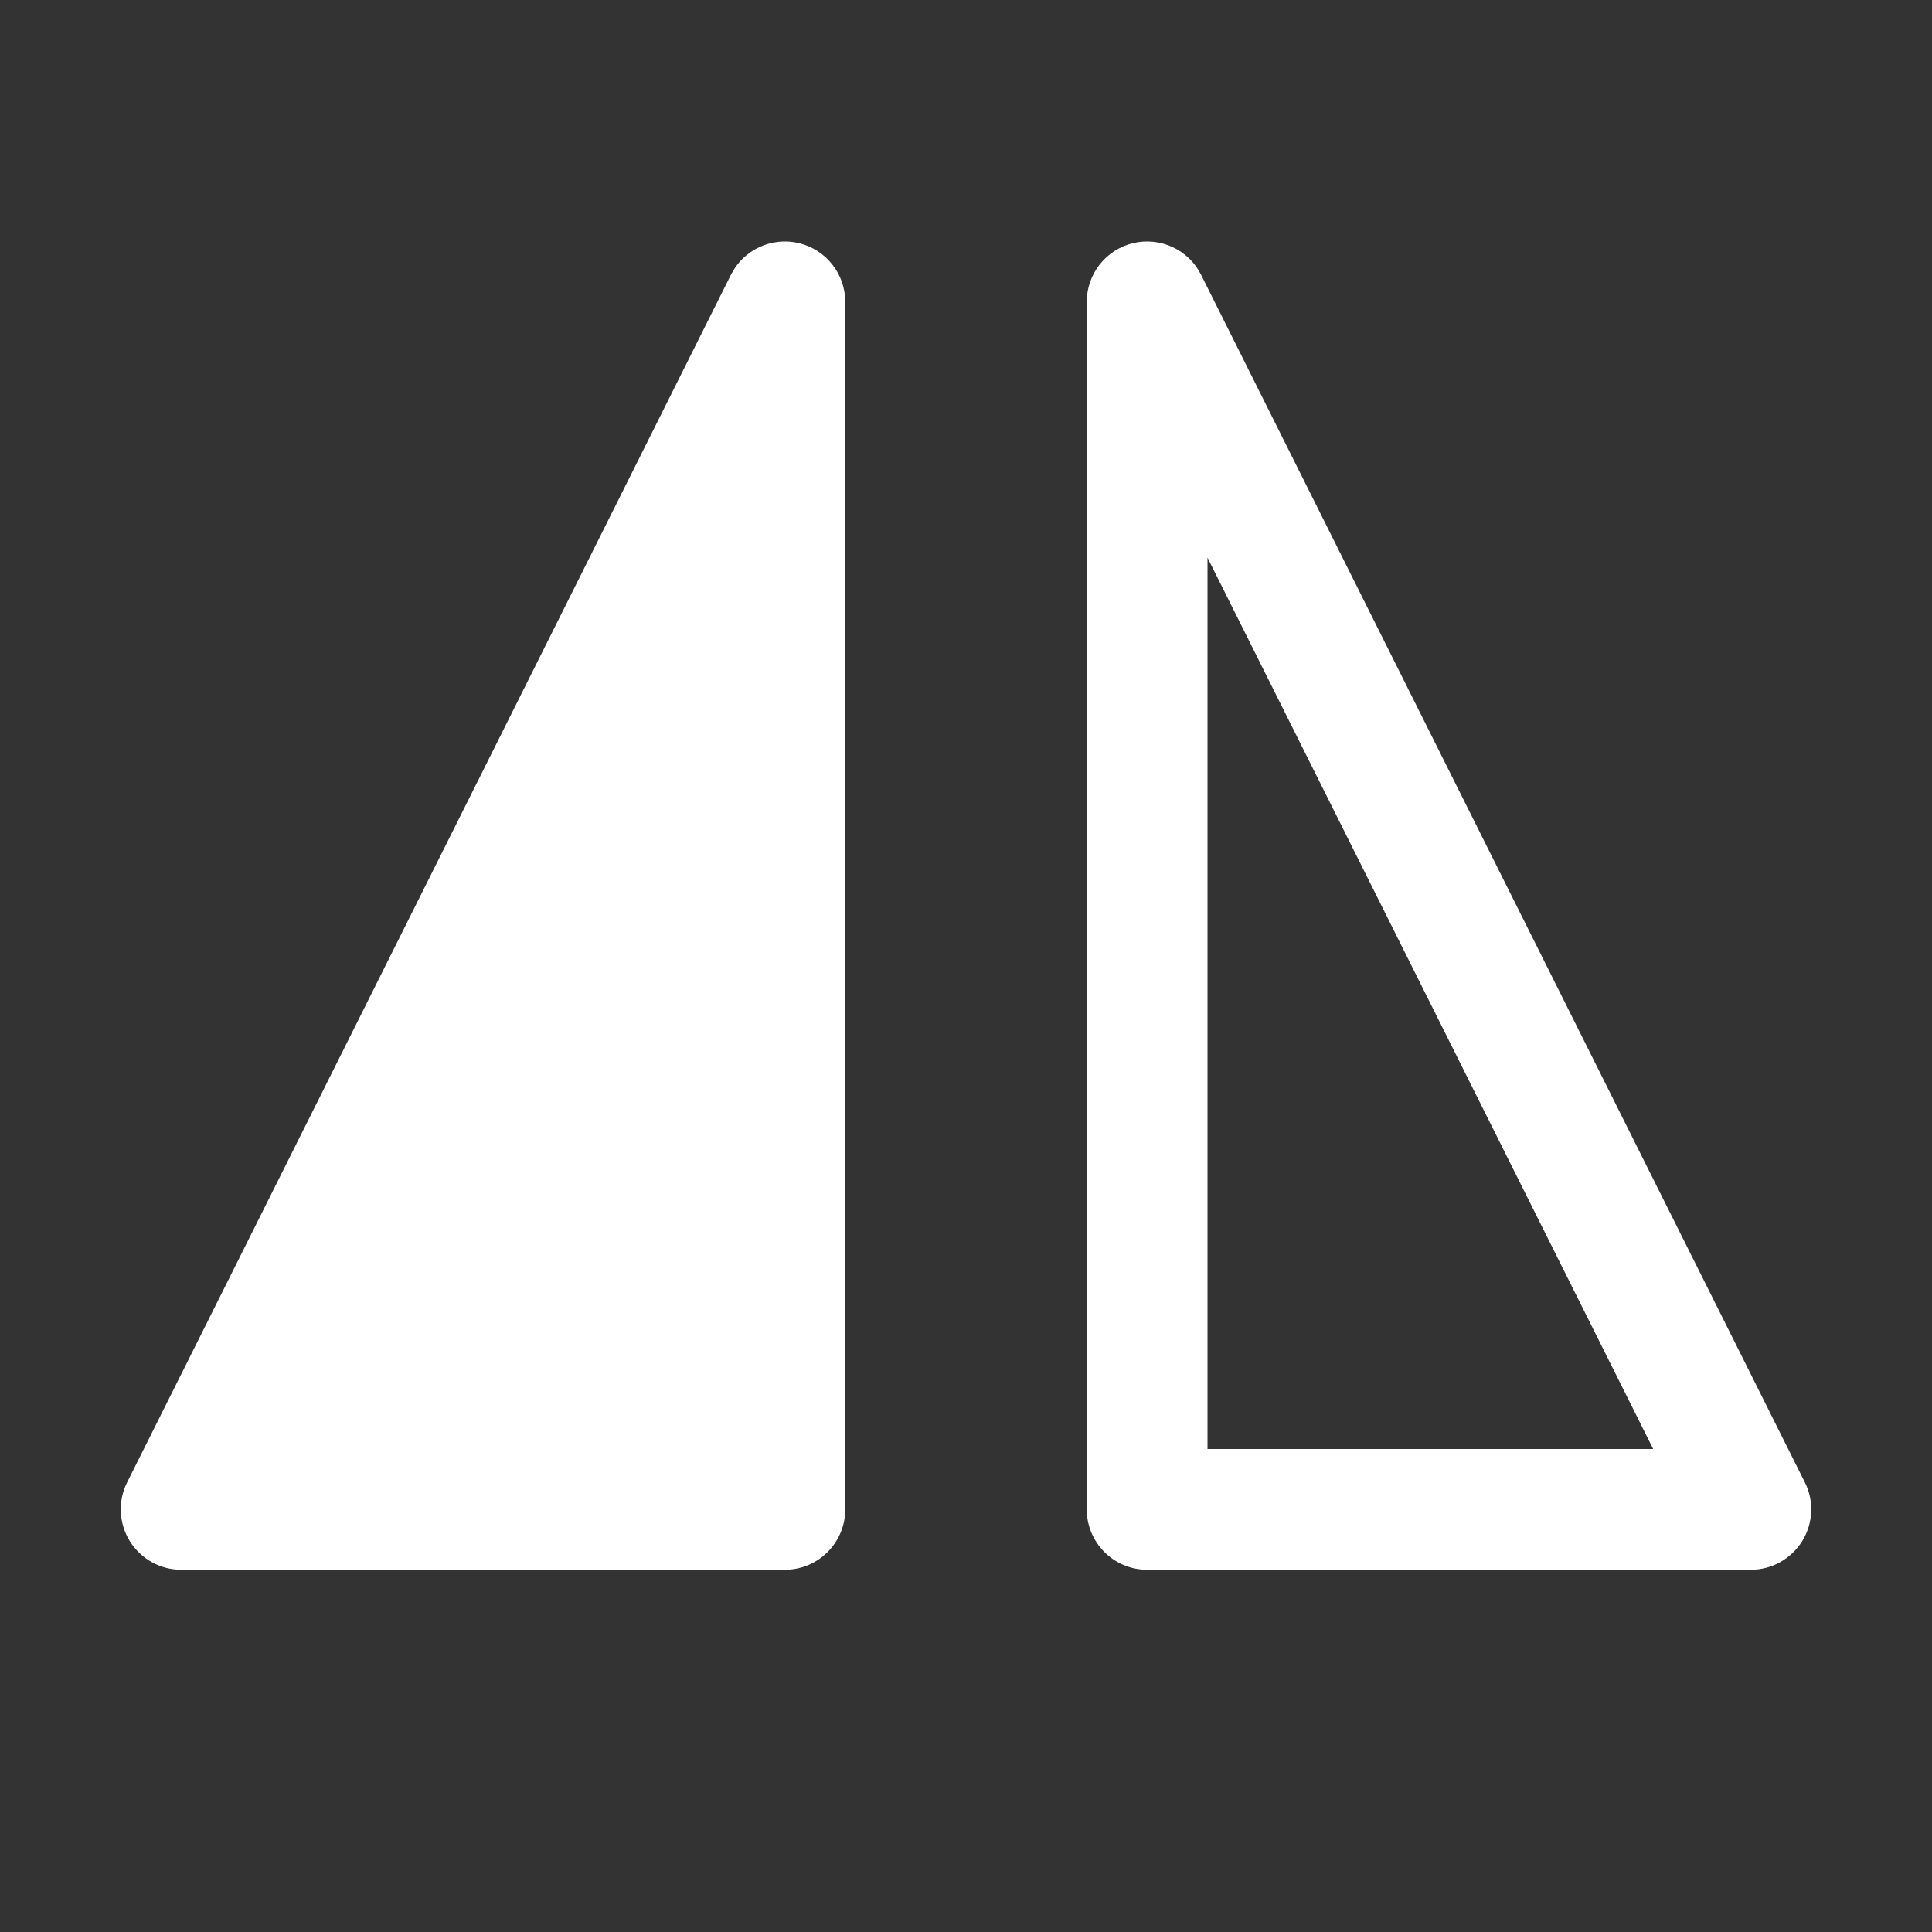 <svg width="16" height="16" viewBox="0 0 16 16" fill="none" xmlns="http://www.w3.org/2000/svg">
<rect x="0" y="0" width="16" height="16" fill="#333333" stroke="none"/>
<path d="M14.925 12.763C14.834 12.91 14.673 13 14.5 13H9.5C9.224 13 9 12.776 9 12.5V2.5C9 2.268 9.159 2.067 9.385 2.013C9.611 1.96 9.844 2.069 9.947 2.276L14.947 12.276C15.025 12.431 15.016 12.616 14.925 12.763ZM10 4.618V12H13.691L10 4.618ZM1.5 13C1.327 13 1.166 12.91 1.075 12.763C0.984 12.616 0.975 12.431 1.053 12.276L6.053 2.276C6.156 2.069 6.389 1.96 6.615 2.013C6.841 2.067 7 2.268 7 2.5L7 12.5C7 12.776 6.776 13 6.5 13H1.5Z" fill="#ffffff"/>
</svg>
